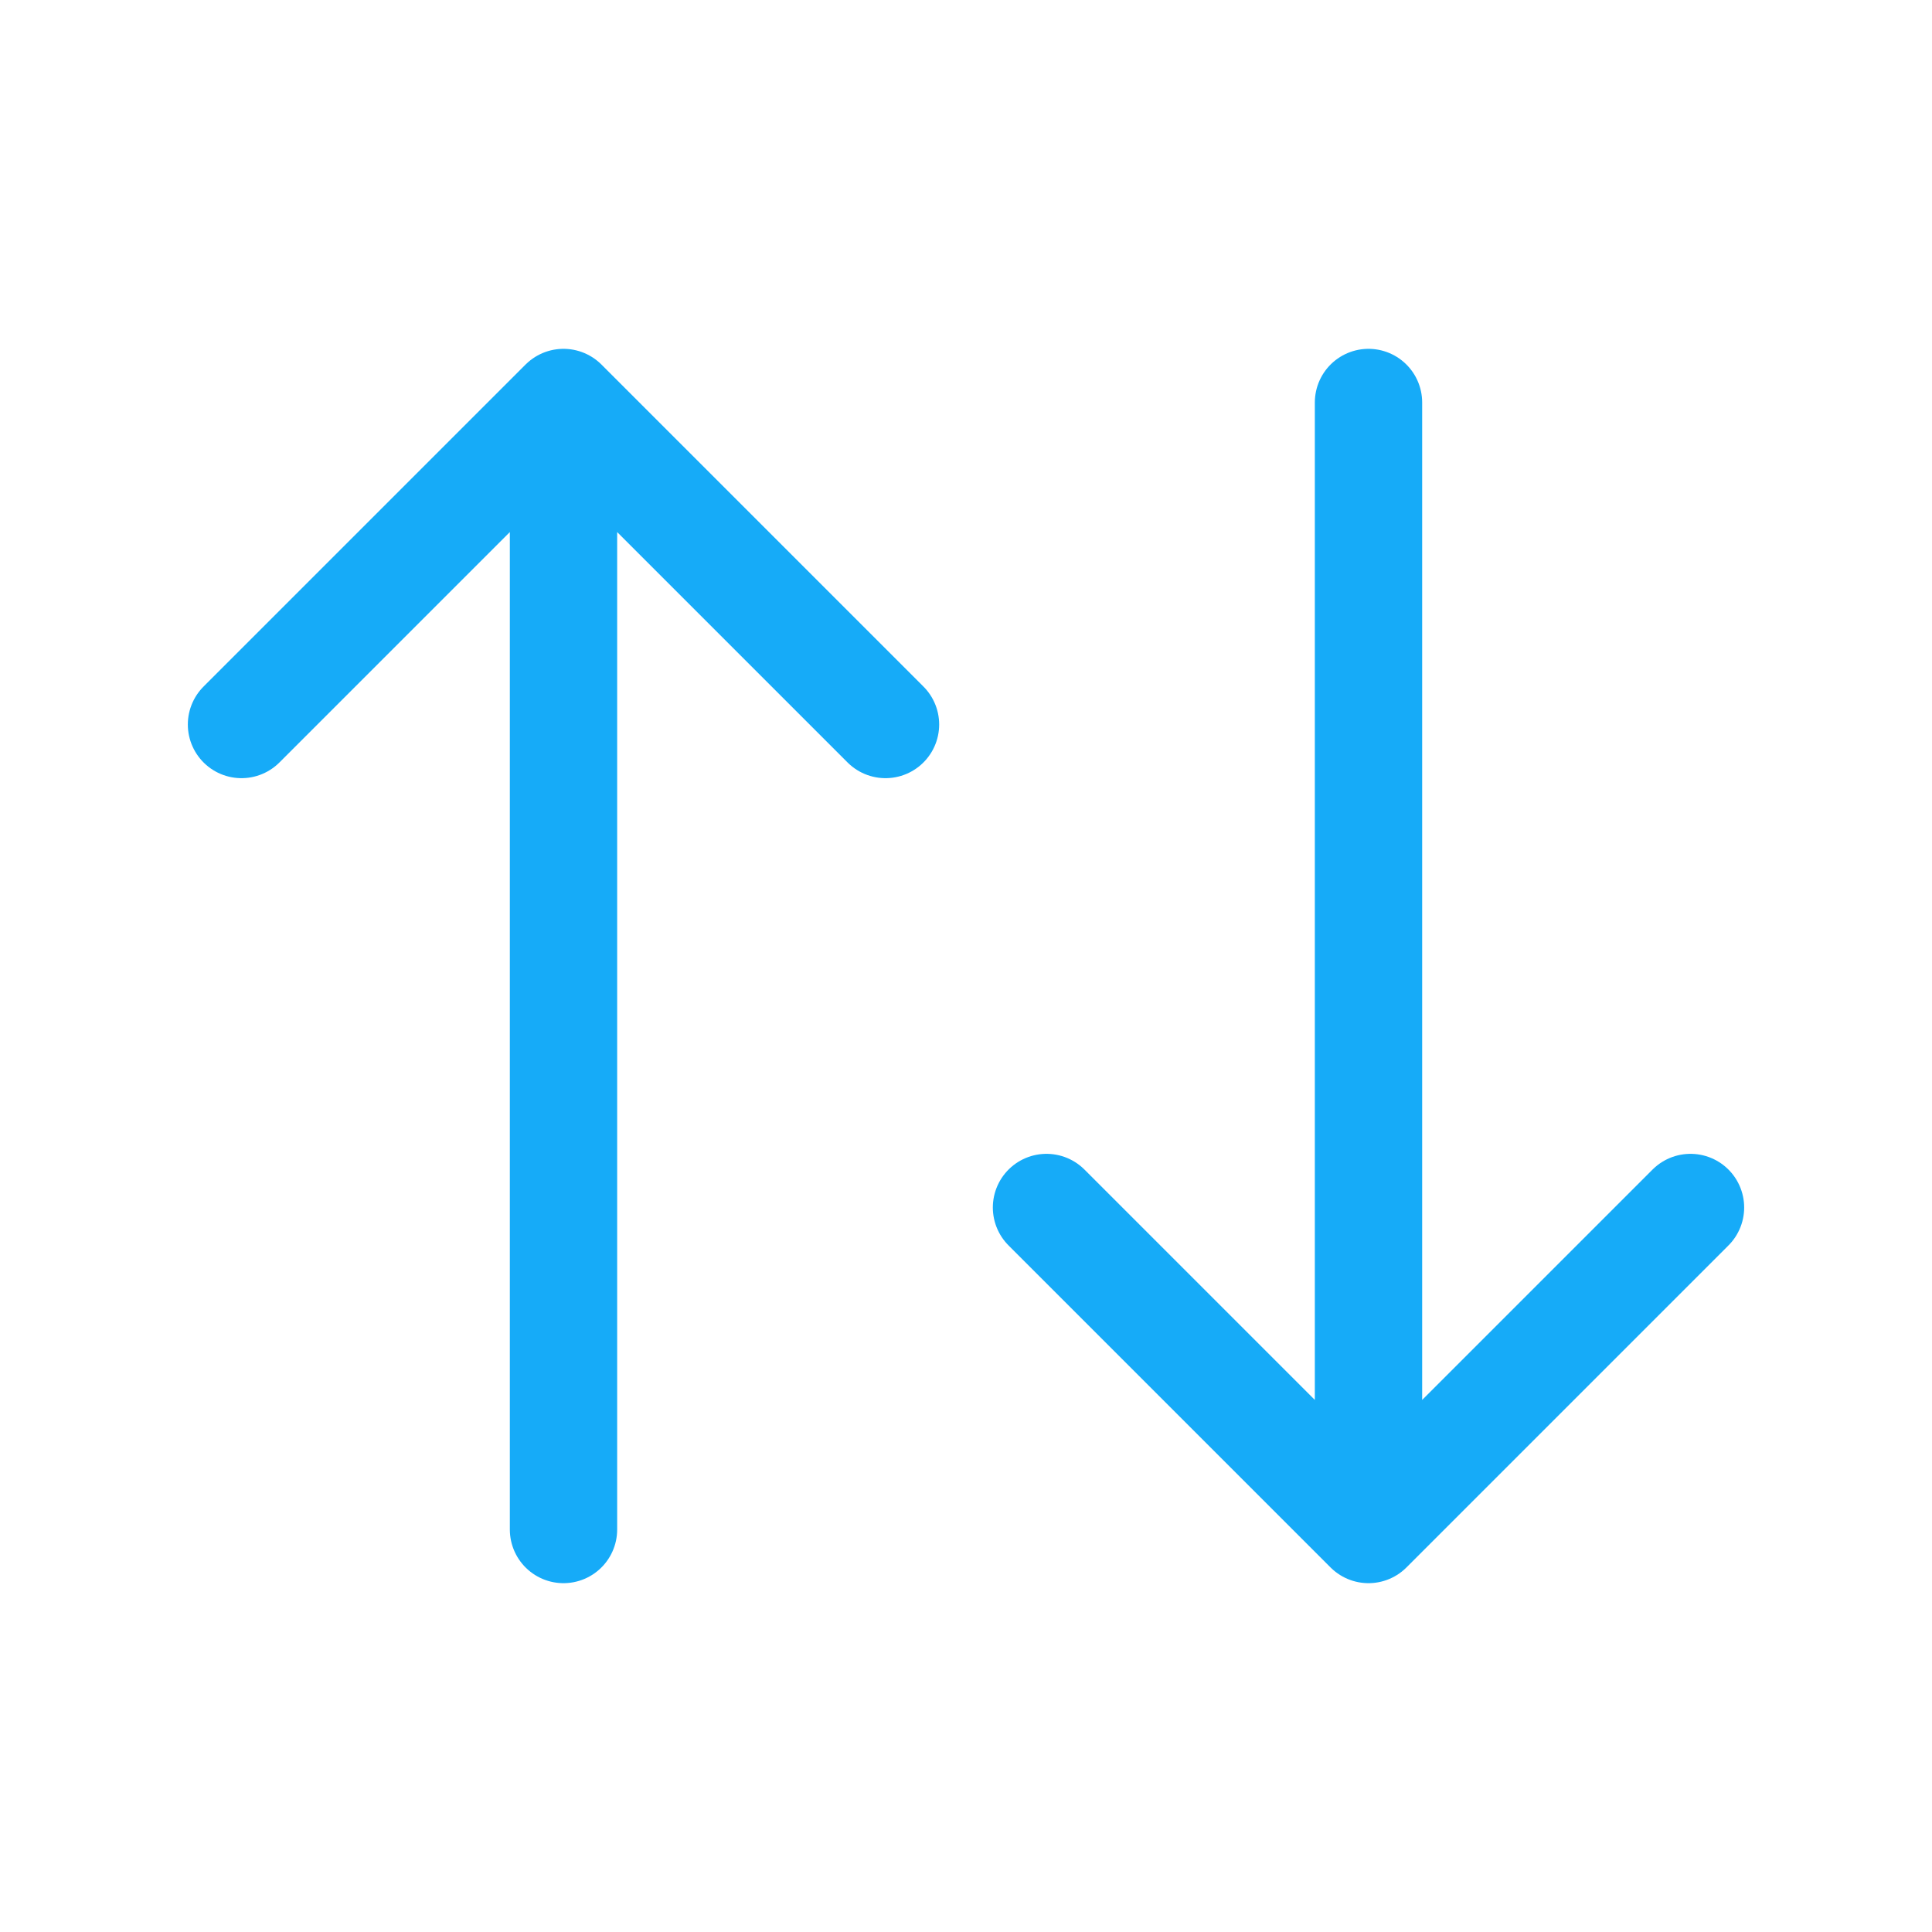 <svg width="1em" height="1em" viewBox="0 0 18 18" fill="none" xmlns="http://www.w3.org/2000/svg">
<path d="M2.25 6.75L5.25 3.75M5.25 3.75L8.25 6.75M5.25 3.75V14.25" stroke="#16ABF8" stroke-linecap="round" stroke-linejoin="round"/>
<path d="M15.75 11.25L12.75 14.25M12.75 14.25L9.75 11.25M12.75 14.25V3.75" stroke="#16ABF8" stroke-linecap="round" stroke-linejoin="round"/>
</svg>
